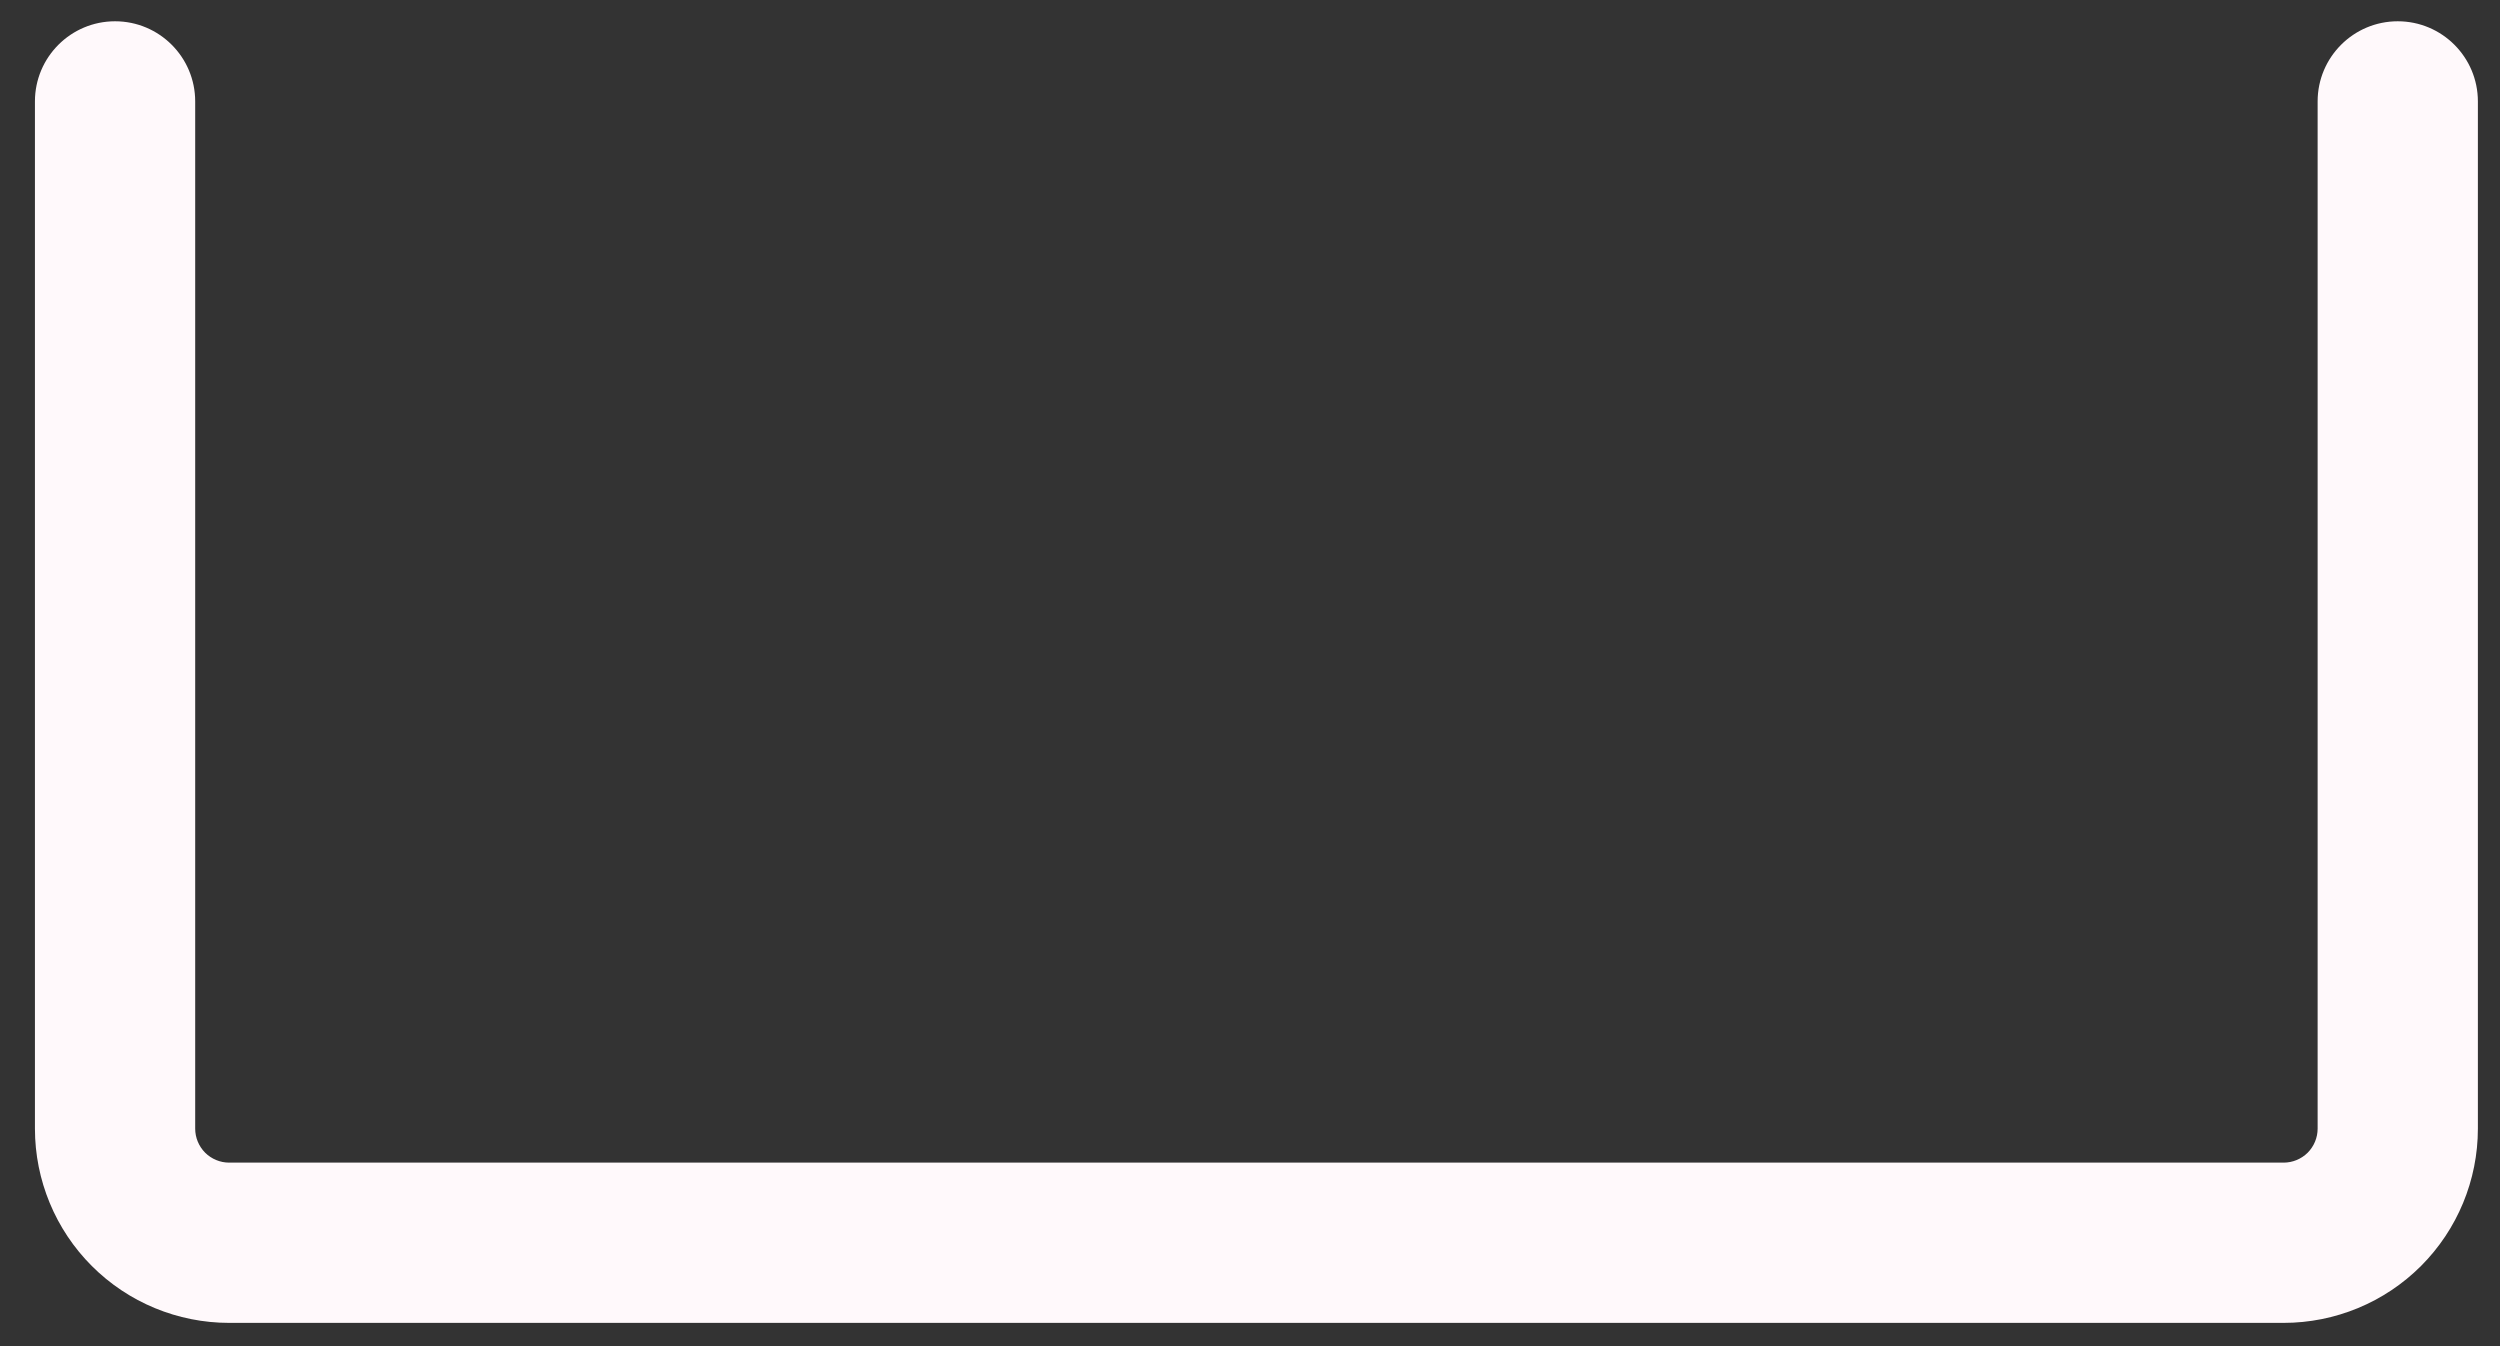 <?xml version="1.0" encoding="UTF-8" standalone="no"?><svg width='39' height='21' viewBox='0 0 39 21' fill='none' xmlns='http://www.w3.org/2000/svg'>
<rect x="0" y="0" width="39" height="21" fill="#333333" stroke="none"/>
<path fill-rule='evenodd' clip-rule='evenodd' d='M1.795 0.332C2.485 0.332 3.045 0.892 3.045 1.582V17.607C3.045 17.747 3.101 17.882 3.2 17.982C3.3 18.081 3.435 18.137 3.575 18.137H35.624C35.765 18.137 35.9 18.081 36 17.982C36.099 17.882 36.155 17.747 36.155 17.607V1.582C36.155 0.892 36.715 0.332 37.405 0.332C38.095 0.332 38.655 0.892 38.655 1.582V17.607C38.655 18.41 38.336 19.181 37.767 19.75C37.199 20.318 36.428 20.637 35.624 20.637H3.575C2.772 20.637 2.001 20.318 1.433 19.75C0.864 19.181 0.545 18.41 0.545 17.607V1.582C0.545 0.892 1.105 0.332 1.795 0.332Z' fill='#FFF9FB'/>
</svg>

